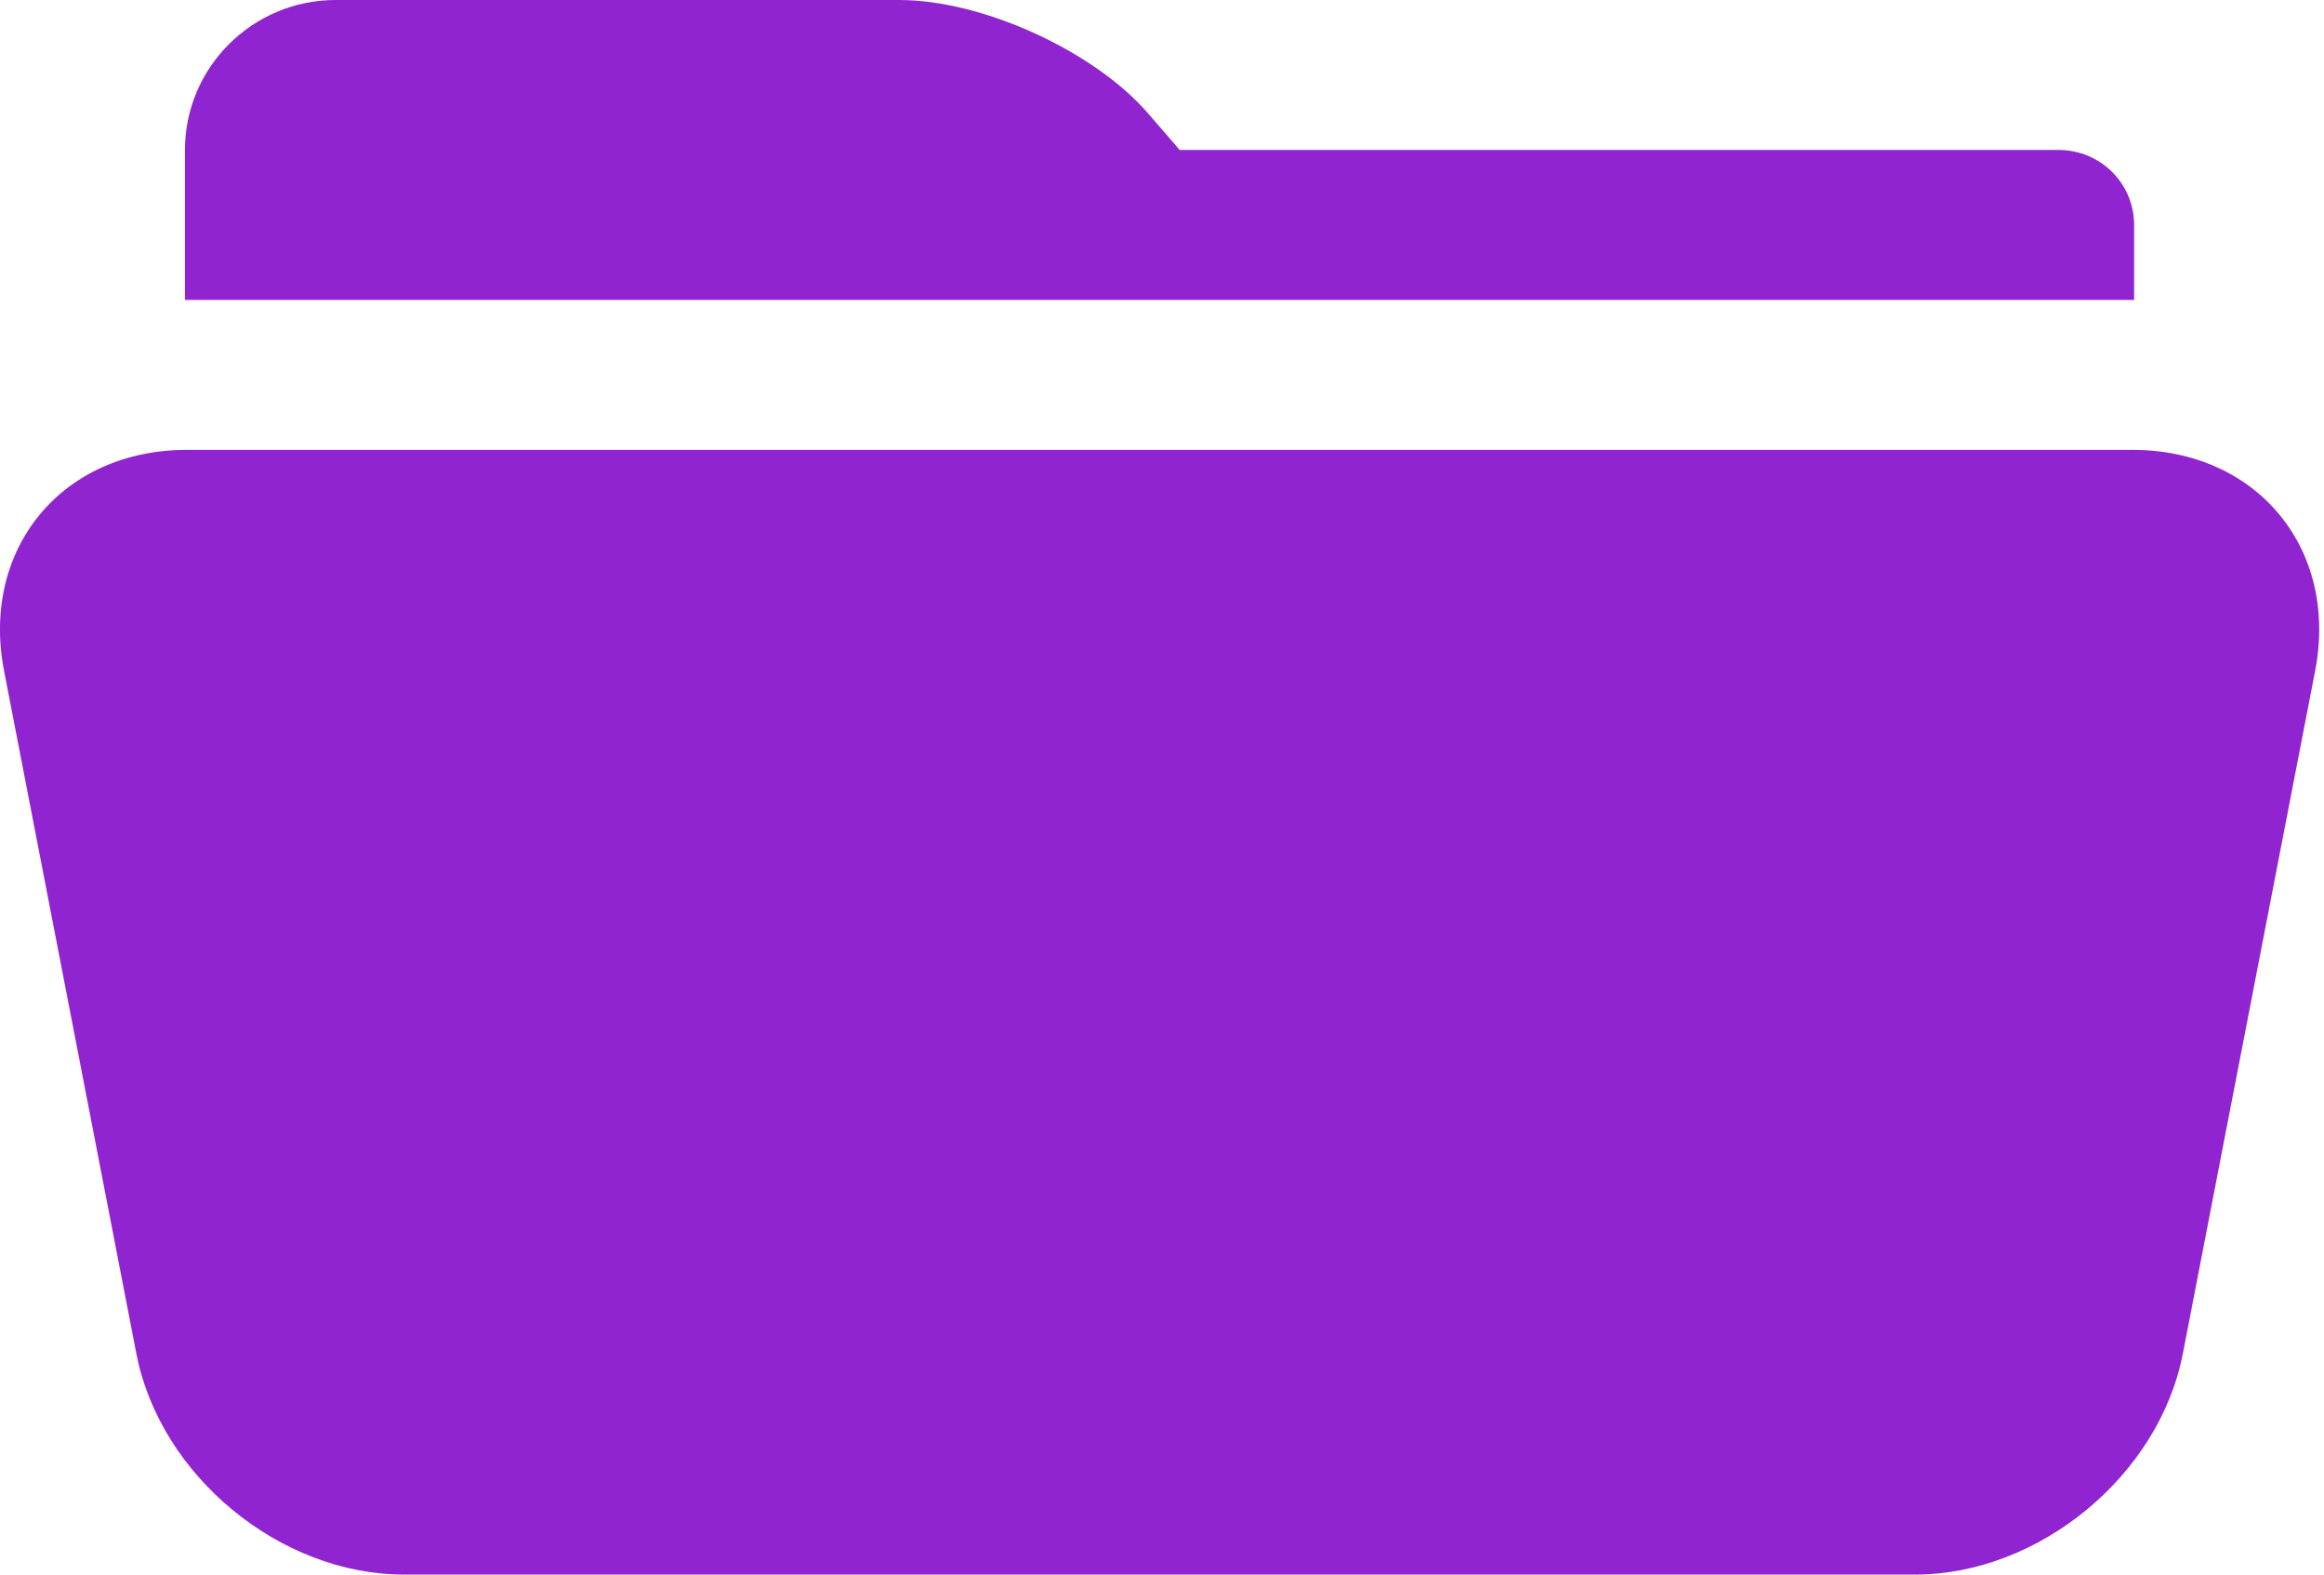 <?xml version="1.0" encoding="UTF-8"?>
<svg width="31px" height="21px" viewBox="0 0 31 21" version="1.1" xmlns="http://www.w3.org/2000/svg" xmlns:xlink="http://www.w3.org/1999/xlink">
    <!-- Generator: sketchtool 42 (36781) - http://www.bohemiancoding.com/sketch -->
    <title>5AE0FAAE-3AA9-48C5-9264-44B4795877D3</title>
    <desc>Created with sketchtool.</desc>
    <defs></defs>
    <g id="Proto" stroke="none" stroke-width="1" fill="none" fill-rule="evenodd">
        <g id="advisor---recap-(with-all-advices)" transform="translate(-956, -656)" fill="#9024D1">
            <path d="M971.736,658 L983.46,658 C984.016,658 984.467,658.444 984.467,659 L984.467,660 L971.467,660 L958.467,660 L958.467,658 C958.467,656.895 959.372,656 960.477,656 L967.996,656 C969.106,656 970.593,656.679 971.314,657.512 L971.736,658 Z M956.054,664.946 C955.739,663.319 956.827,662 958.491,662 L984.445,662 C986.106,662 987.197,663.318 986.882,664.946 L985.117,674.054 C984.802,675.681 983.195,677 981.546,677 L961.39,677 C959.733,677 958.135,675.682 957.819,674.054 L956.054,664.946 Z" id="organize_ico"></path>
        </g>
    </g>
</svg>
